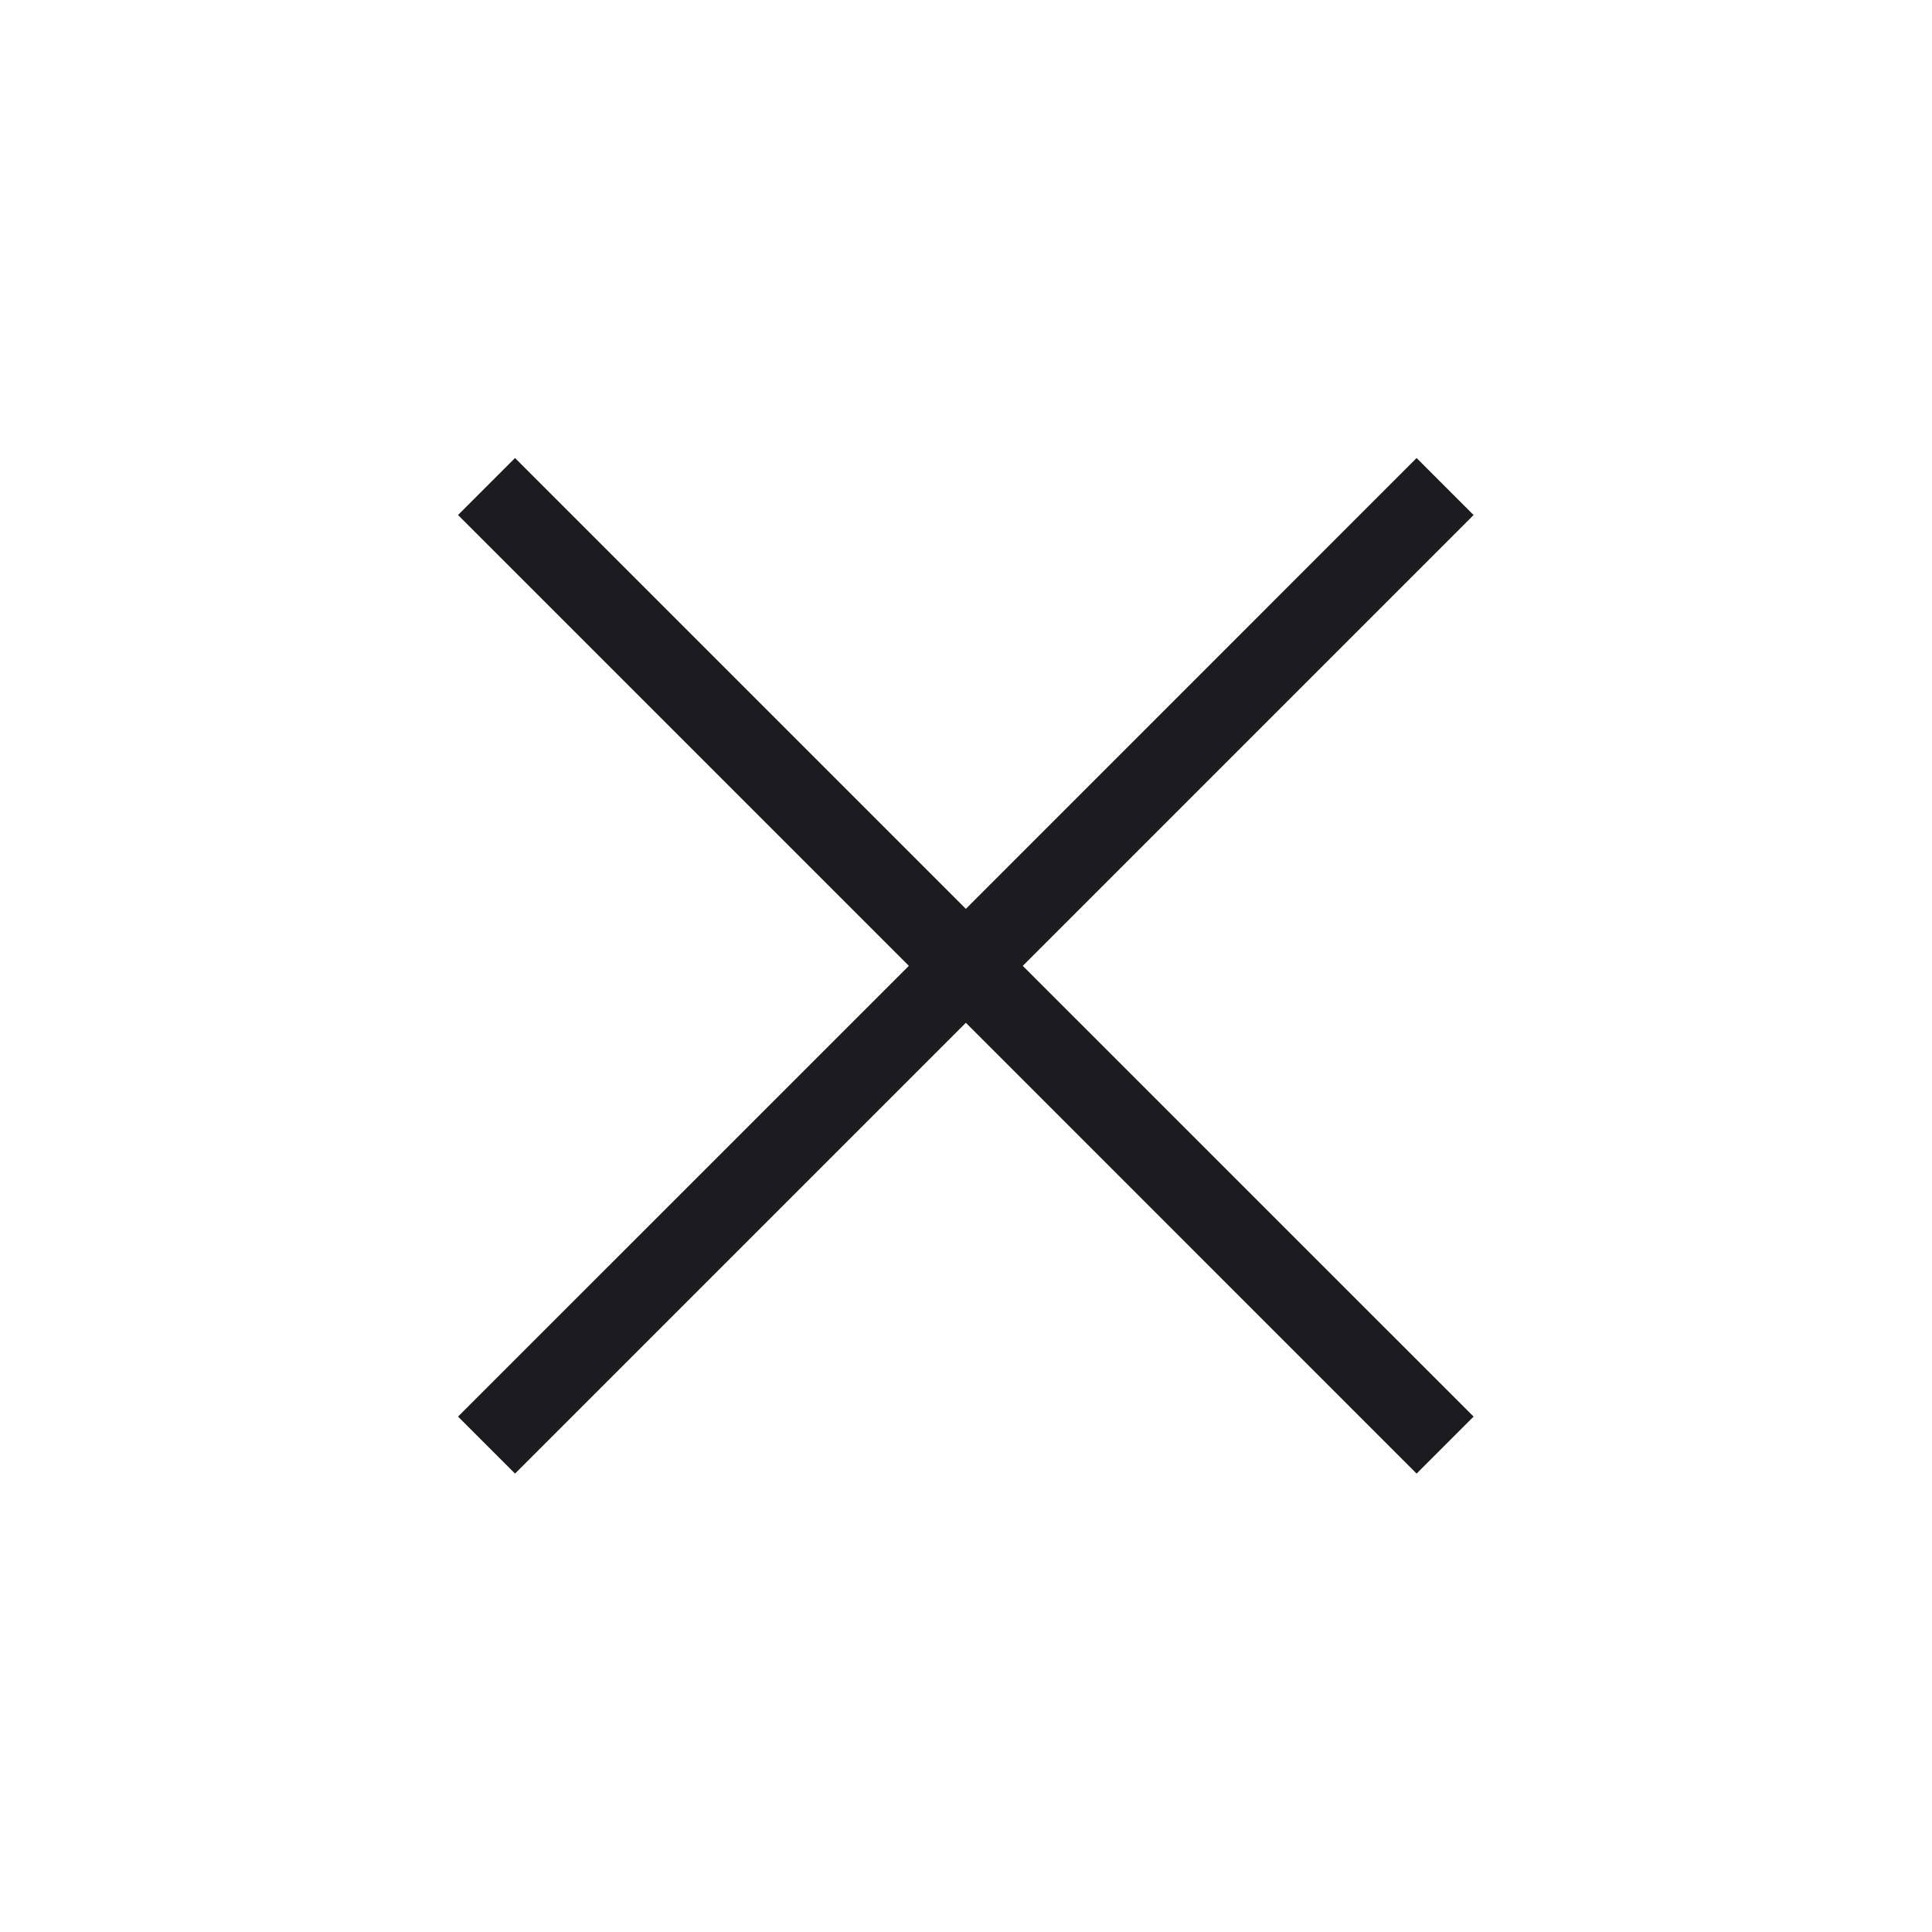 <svg width="26" height="26" viewBox="0 0 26 26" fill="none" xmlns="http://www.w3.org/2000/svg">
<mask id="mask0_1126_17936" style="mask-type:alpha" maskUnits="userSpaceOnUse" x="0" y="0" width="26" height="26">
<rect width="26" height="26" fill="#1C1B1F"/>
</mask>
<g mask="url(#mask0_1126_17936)">
<path d="M6.931 19.831L6.164 19.064L12.231 12.998L6.164 6.931L6.931 6.164L12.998 12.231L19.064 6.164L19.831 6.931L13.764 12.998L19.831 19.064L19.064 19.831L12.998 13.764L6.931 19.831Z" fill="#1C1B1F"/>
</g>
</svg>

